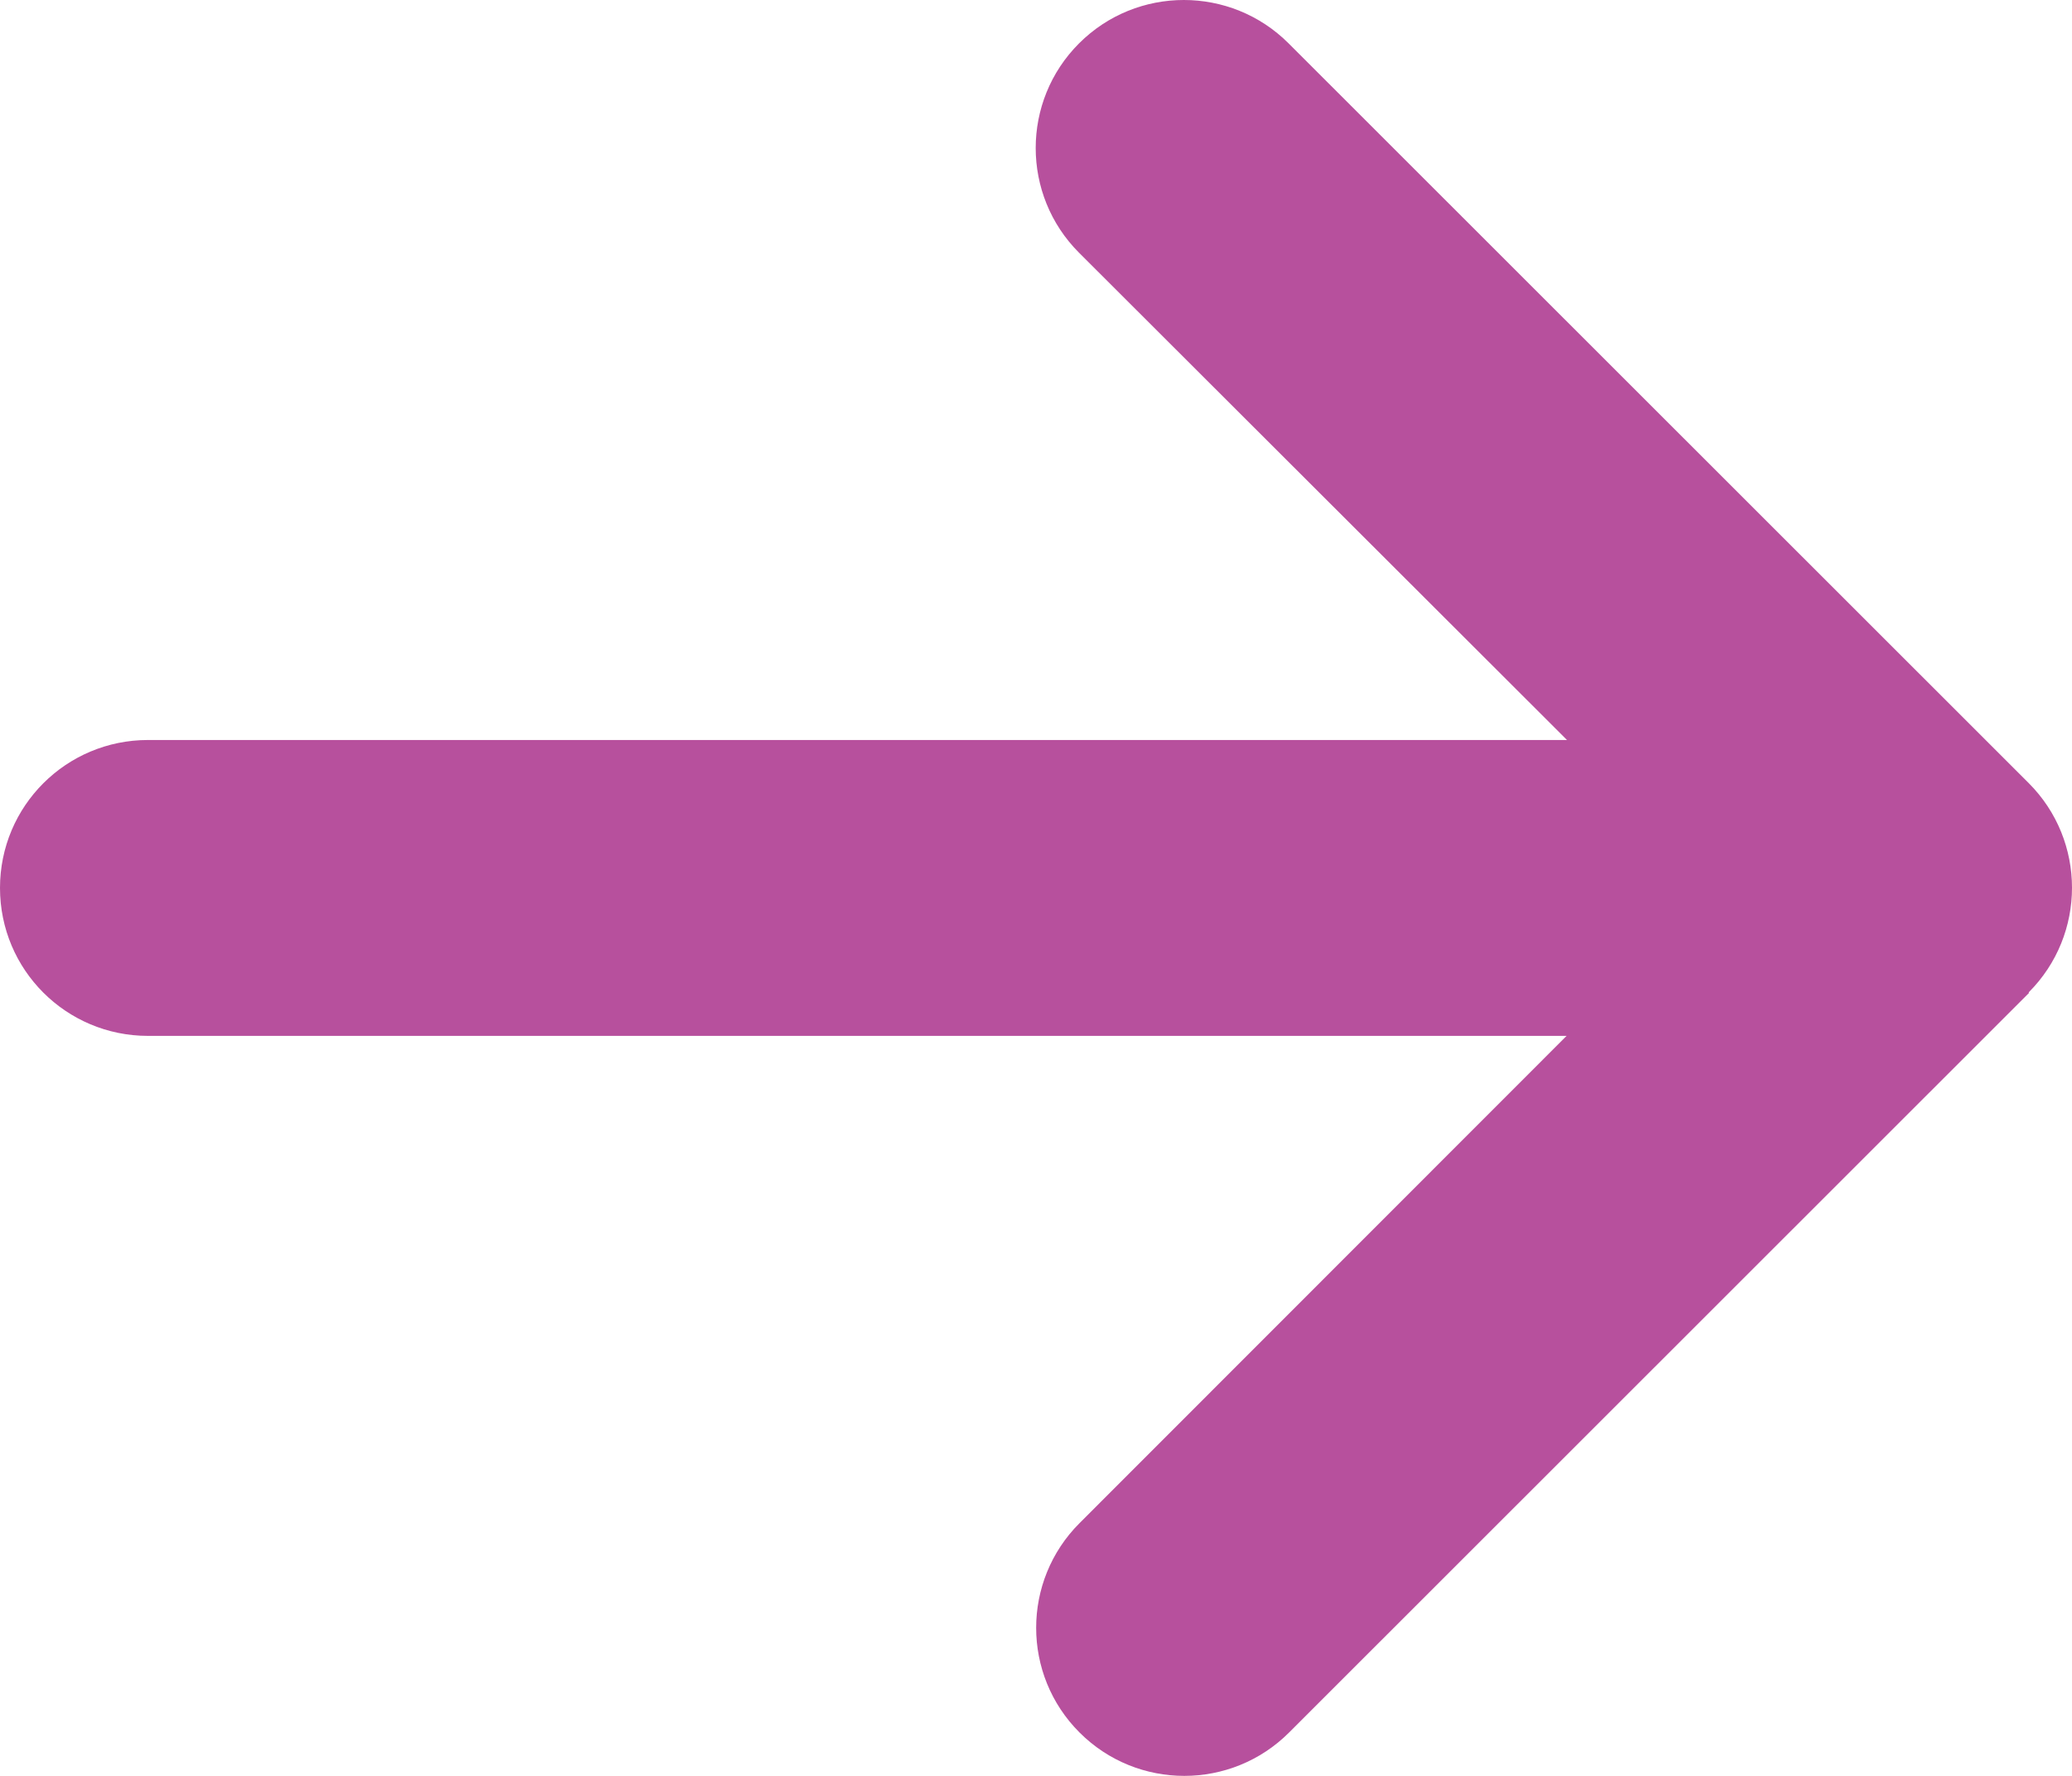<svg width="42" height="36" viewBox="0 0 42 36" fill="none" xmlns="http://www.w3.org/2000/svg">
<path d="M41.121 20.118C42.293 18.947 42.293 17.044 41.121 15.873L26.12 0.879C24.948 -0.293 23.045 -0.293 21.873 0.879C20.701 2.05 20.701 3.952 21.873 5.124L31.764 15.001H3C1.341 15.001 0 16.341 0 18C0 19.659 1.341 20.999 3 20.999H31.755L21.883 30.876C20.71 32.048 20.71 33.95 21.883 35.121C23.054 36.293 24.958 36.293 26.13 35.121L41.13 20.127L41.121 20.118Z" fill="#B7509D"/>
</svg>
